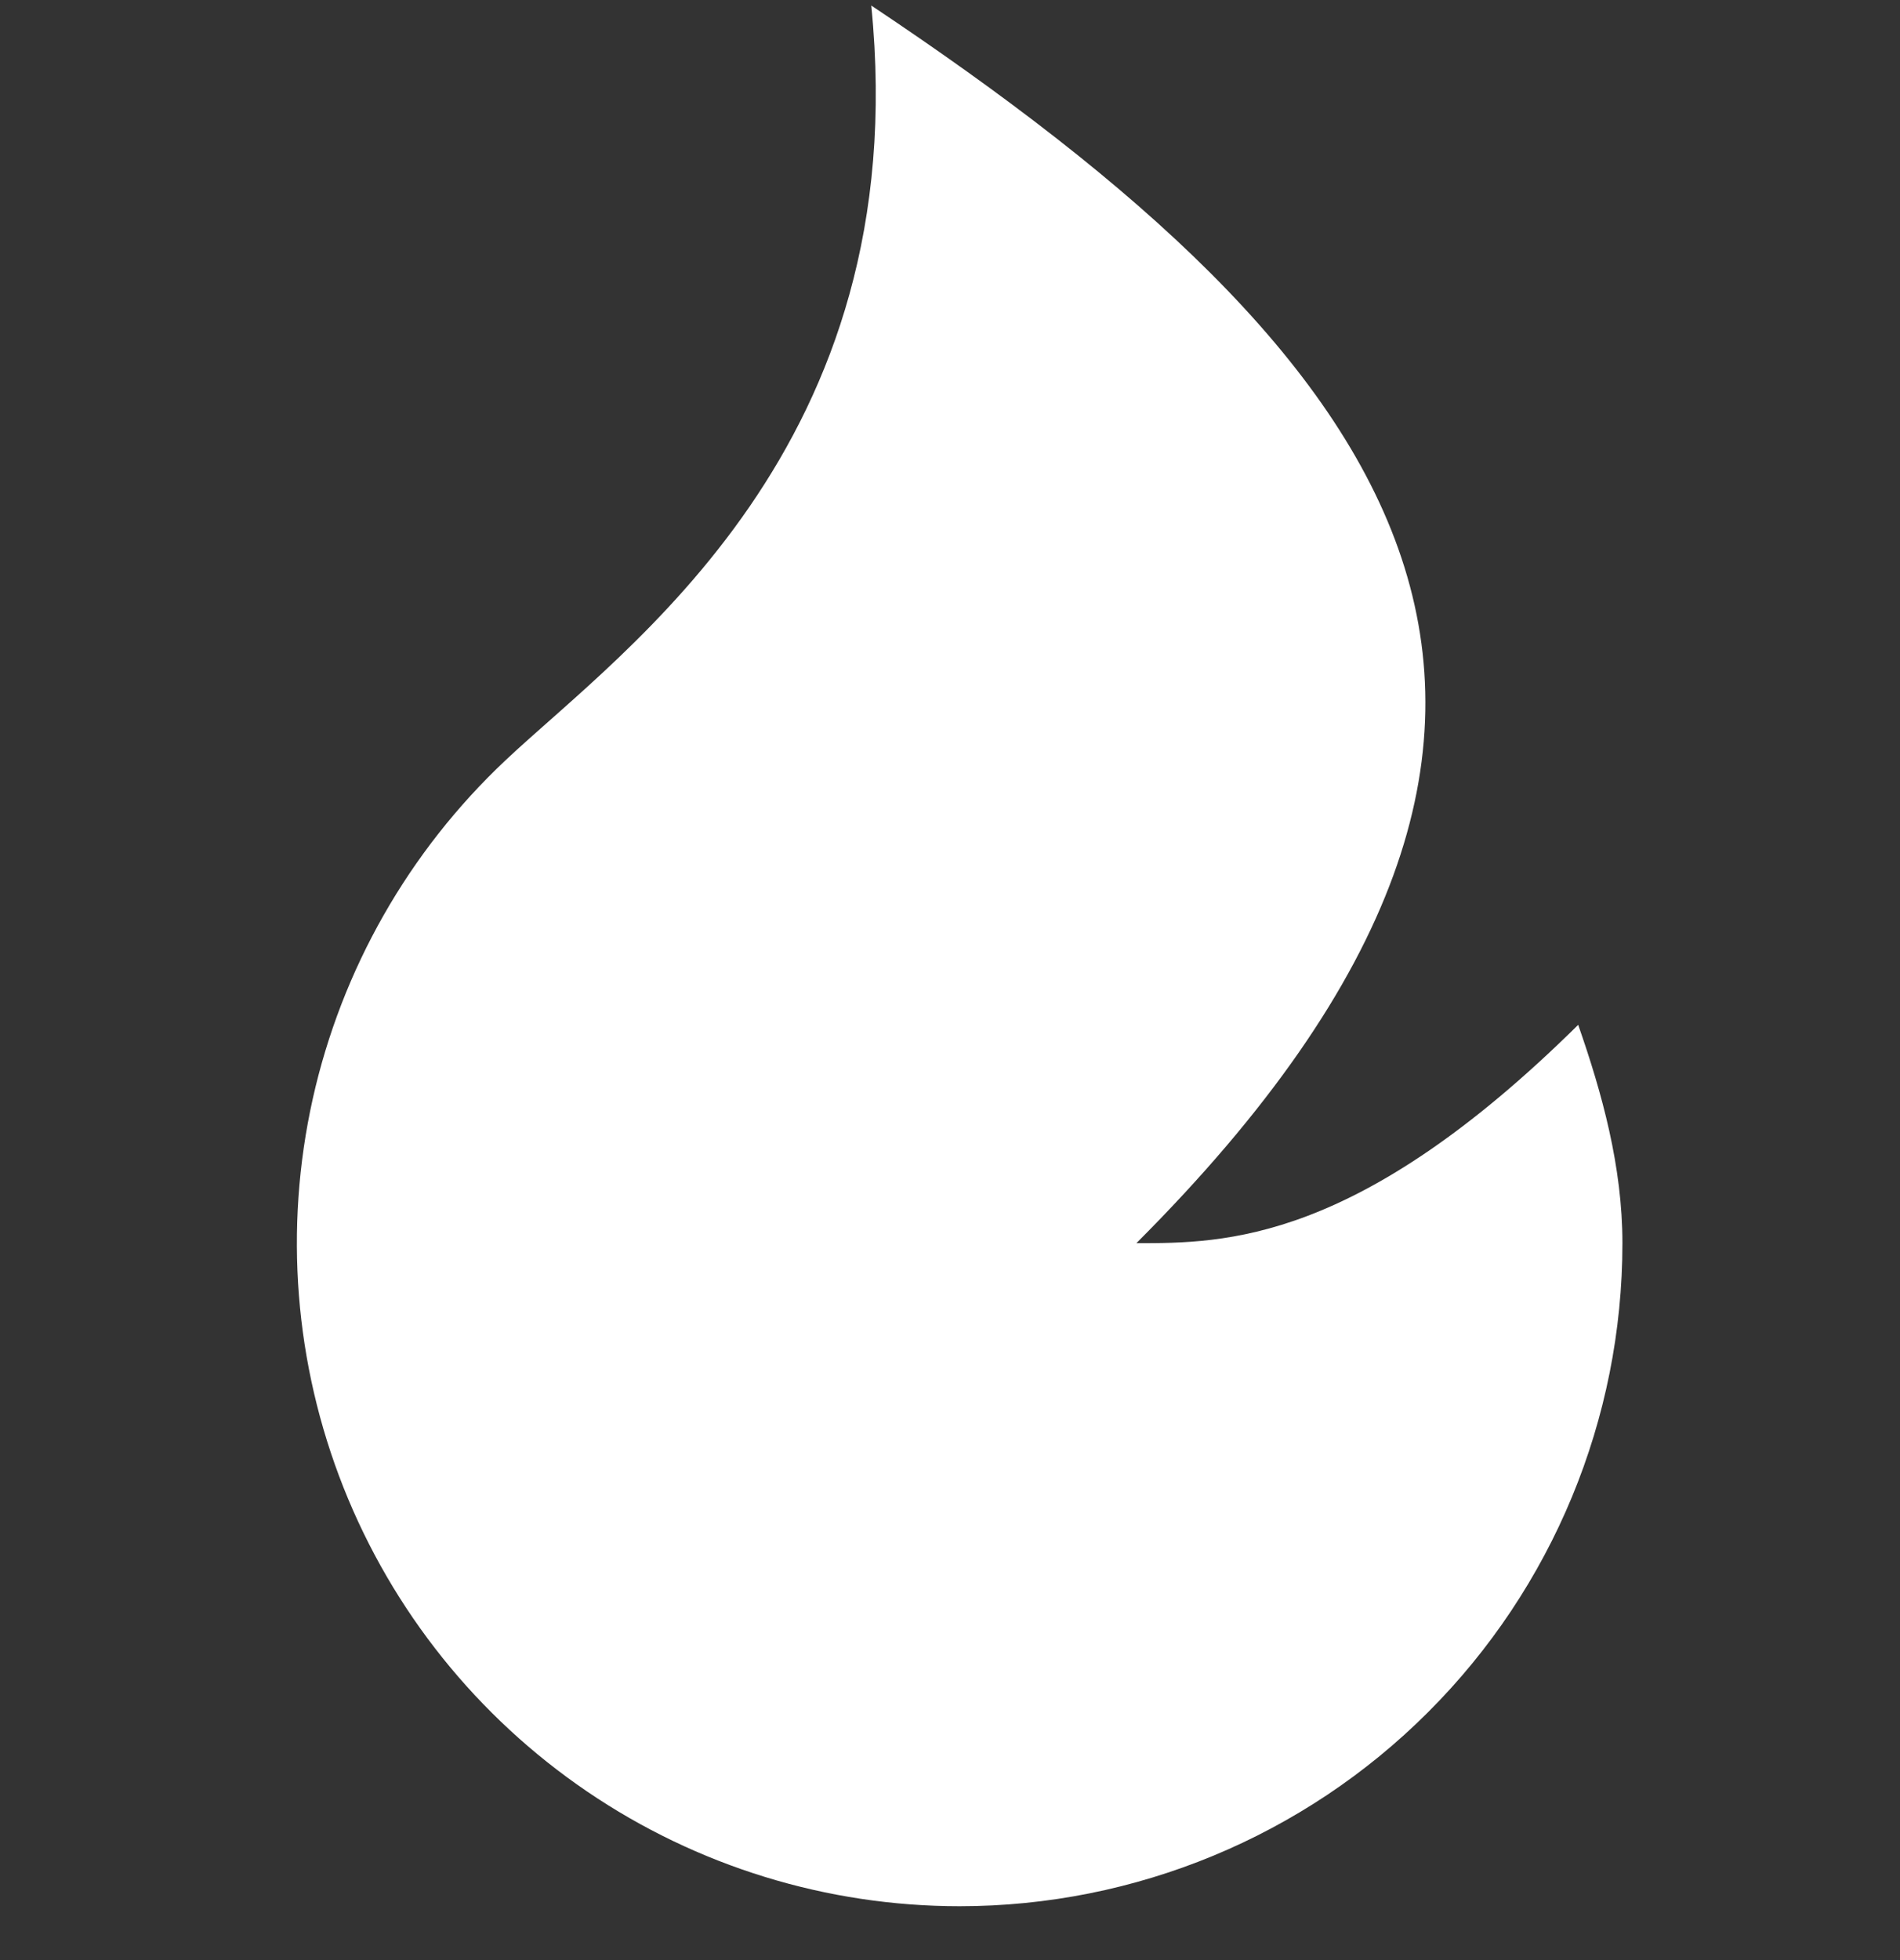 <svg width="32" height="33" viewBox="0 0 32 33" fill="none" xmlns="http://www.w3.org/2000/svg">
<rect x="0" y="0" width="32" height="33" fill="#333333" stroke="none"/>
<g clip-path="url(#clip0_107_9441)">
<path d="M16.162 32.093C13.925 32.093 11.74 31.42 9.89 30.163C8.04 28.906 6.61 27.123 5.785 25.043C4.961 22.964 4.781 20.685 5.267 18.501C5.754 16.318 6.885 14.332 8.515 12.799C10.512 10.919 15.418 7.535 14.674 0.093C23.604 6.046 28.069 12 19.139 20.93C20.627 20.93 22.86 20.93 26.58 17.254C26.982 18.404 27.325 19.641 27.325 20.93C27.325 23.89 26.149 26.73 24.055 28.823C21.962 30.917 19.122 32.093 16.162 32.093Z" fill="white"/>
</g>
<defs>
<clipPath id="clip0_107_9441">
<rect width="32" height="32" fill="white" transform="translate(0 0.093)"/>
</clipPath>
</defs>
</svg>
